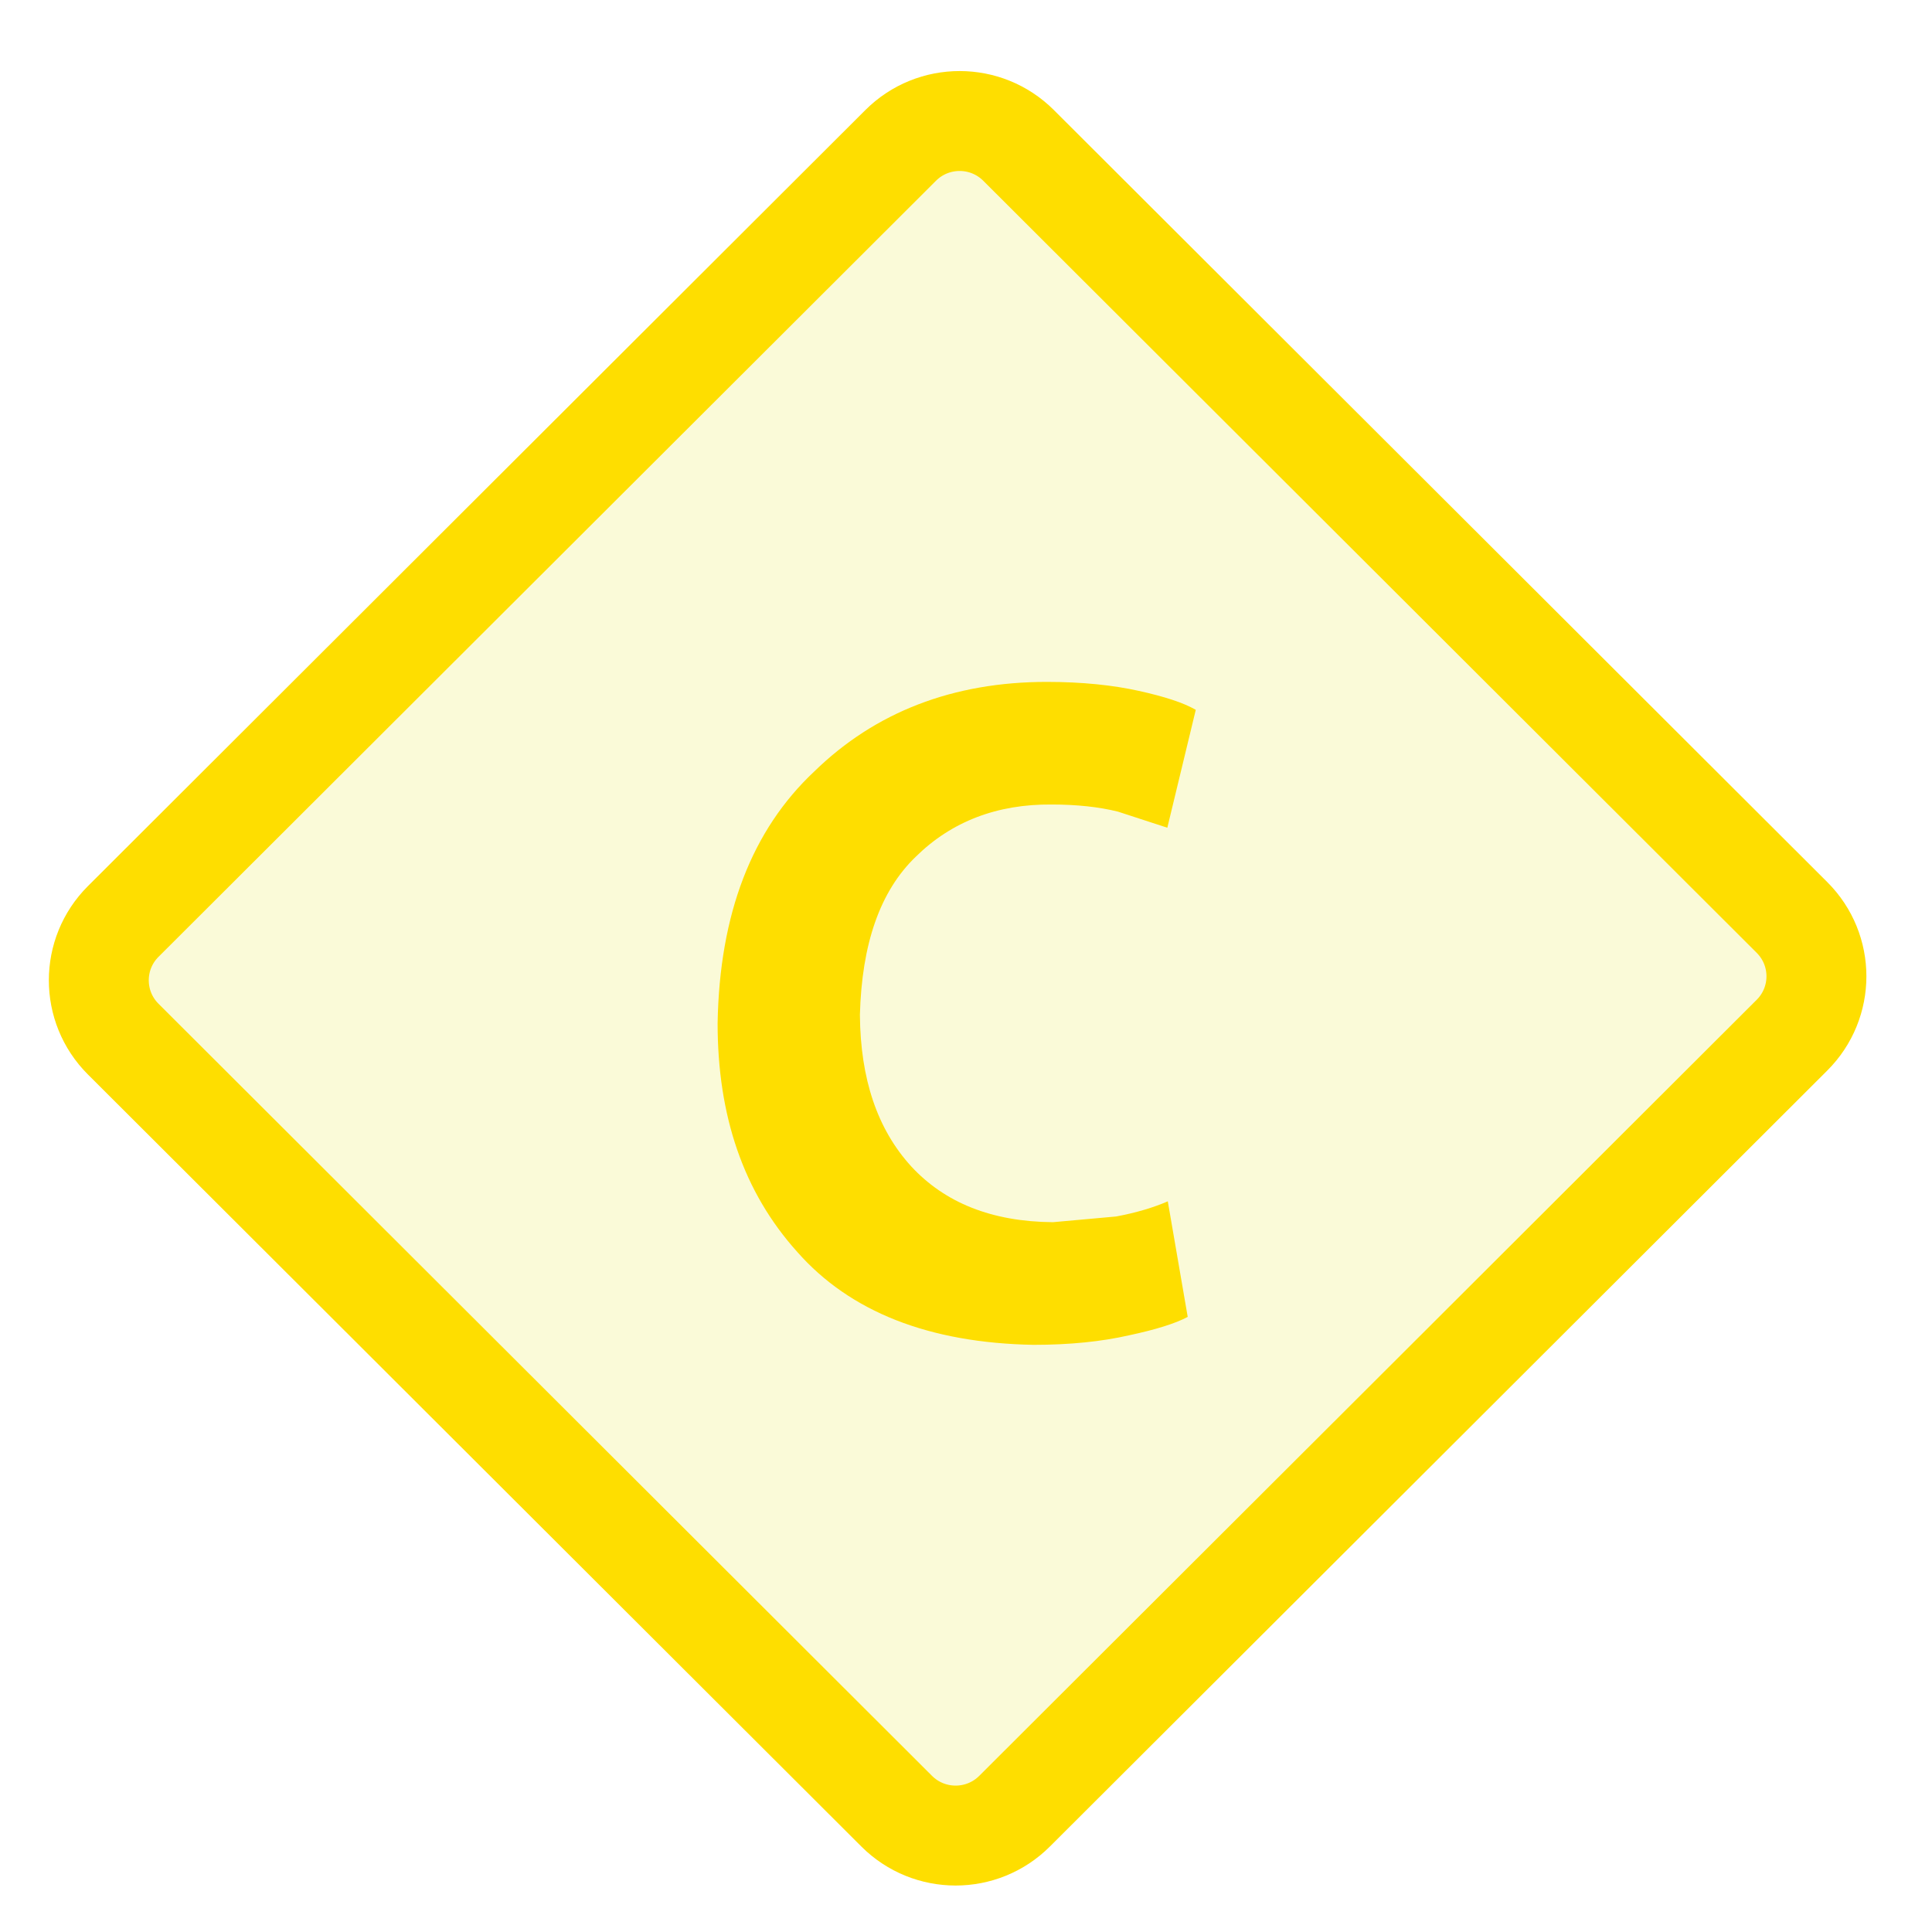 <svg width="58" height="58" viewBox="0 0 58 58" fill="none" xmlns="http://www.w3.org/2000/svg">
<path d="M26.919 54.373C27.896 55.349 29.481 55.349 30.458 54.373L42.128 42.725L53.797 31.076C54.775 30.1 54.775 28.519 53.797 27.543L30.578 4.365C29.601 3.389 28.016 3.389 27.039 4.365L3.699 27.663C2.722 28.638 2.722 30.22 3.699 31.195L26.919 54.373Z" fill="#E7E73C" fill-opacity="0.2" stroke="#FEDE00" stroke-width="3"/>
<path d="M35.058 36.065L35.656 39.534C35.286 39.733 34.688 39.918 33.89 40.088C33.078 40.273 32.124 40.373 31.027 40.373C27.88 40.316 25.516 39.377 23.936 37.586C22.312 35.781 21.543 33.492 21.543 30.72C21.6 27.436 22.568 24.92 24.448 23.157C26.271 21.38 28.607 20.471 31.426 20.471C32.494 20.471 33.42 20.57 34.189 20.741C34.958 20.911 35.528 21.096 35.898 21.309L35.044 24.849L33.562 24.366C32.993 24.224 32.324 24.152 31.569 24.152C29.931 24.138 28.564 24.664 27.496 25.716C26.413 26.754 25.872 28.346 25.815 30.464C25.829 32.398 26.342 33.904 27.353 35.013C28.364 36.108 29.774 36.676 31.611 36.691L33.505 36.52C34.118 36.406 34.63 36.25 35.058 36.065Z" fill="#FEDE00"/>
</svg>
